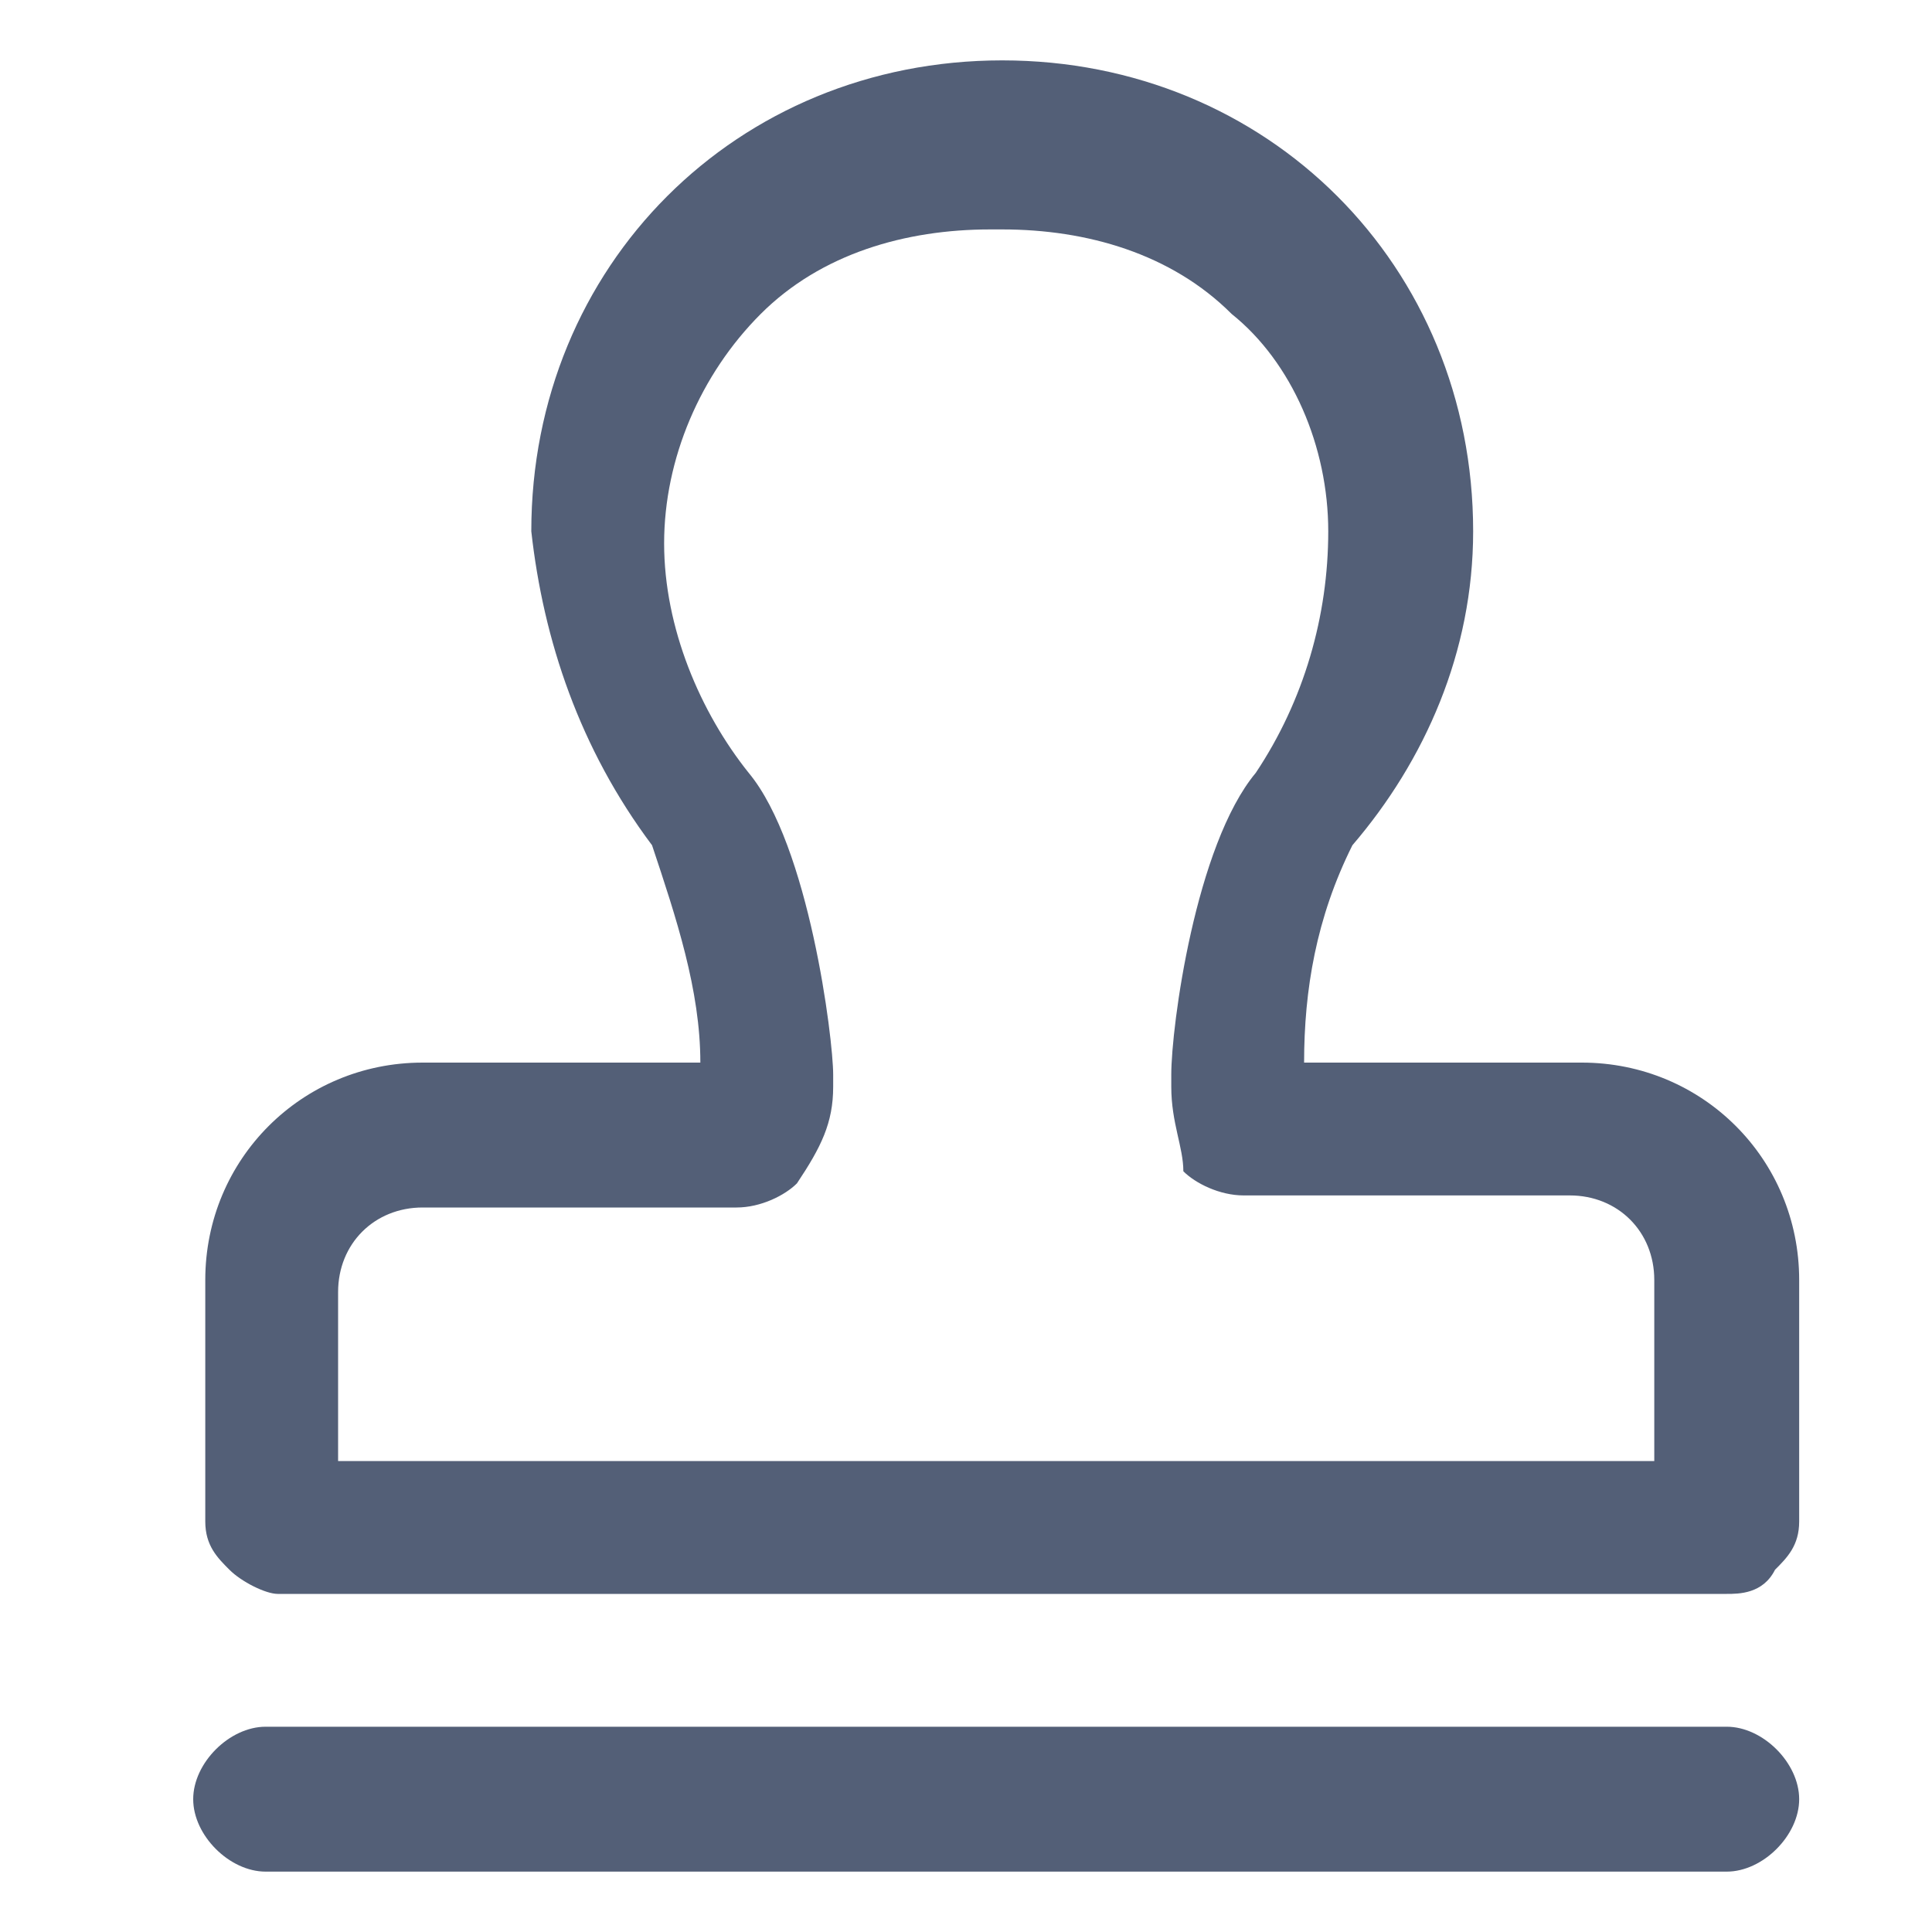 <?xml version="1.0" encoding="utf-8"?>
<!-- Generator: Adobe Illustrator 23.0.1, SVG Export Plug-In . SVG Version: 6.00 Build 0)  -->
<svg version="1.1" id="图层_1" xmlns="http://www.w3.org/2000/svg" xmlns:xlink="http://www.w3.org/1999/xlink" x="0px" y="0px"
	 viewBox="0 0 16 16" style="enable-background:new 0 0 16 16;" xml:space="preserve">
<style type="text/css">
	.st0{fill:#535F77;}
</style>
<g>
	<g>
		<path class="st0" d="M14.3,15.5H2.2c-0.3,0-0.6-0.3-0.6-0.6s0.3-0.6,0.6-0.6h12.1c0.3,0,0.6,0.3,0.6,0.6S14.6,15.5,14.3,15.5
			L14.3,15.5z M14.3,13.2h-12c-0.1,0-0.3-0.1-0.4-0.2c-0.1-0.1-0.2-0.2-0.2-0.4v-2c0-1,0.8-1.8,1.8-1.8h2.3c0-0.6-0.2-1.2-0.4-1.8
			c-0.6-0.8-0.9-1.7-1-2.6c0-2.2,1.7-3.9,3.9-3.9c2.2,0,3.9,1.7,3.9,3.9c0,1-0.4,1.9-1,2.6c-0.3,0.6-0.4,1.2-0.4,1.8h2.3
			c1,0,1.8,0.8,1.8,1.8v2c0,0.2-0.1,0.3-0.2,0.4C14.6,13.2,14.4,13.2,14.3,13.2L14.3,13.2z M2.8,12.1h10.9v-1.5
			c0-0.4-0.3-0.7-0.7-0.7h-2.7c-0.2,0-0.4-0.1-0.5-0.2C9.8,9.5,9.7,9.3,9.7,9c0,0,0,0,0-0.1c0-0.4,0.2-1.9,0.7-2.5
			C10.8,5.8,11,5.1,11,4.4c0-0.7-0.3-1.4-0.8-1.8C9.7,2.1,9,1.9,8.3,1.9c0,0-0.1,0-0.1,0C7.5,1.9,6.8,2.1,6.3,2.6
			C5.8,3.1,5.5,3.8,5.5,4.5c0,0.7,0.3,1.4,0.7,1.9C6.7,7,6.9,8.6,6.9,8.9c0,0,0,0,0,0.1c0,0.3-0.1,0.5-0.3,0.8
			C6.5,9.9,6.3,10,6.1,10H3.5c-0.4,0-0.7,0.3-0.7,0.7L2.8,12.1L2.8,12.1z M2.8,12.1"/>
	</g>
</g>
</svg>

